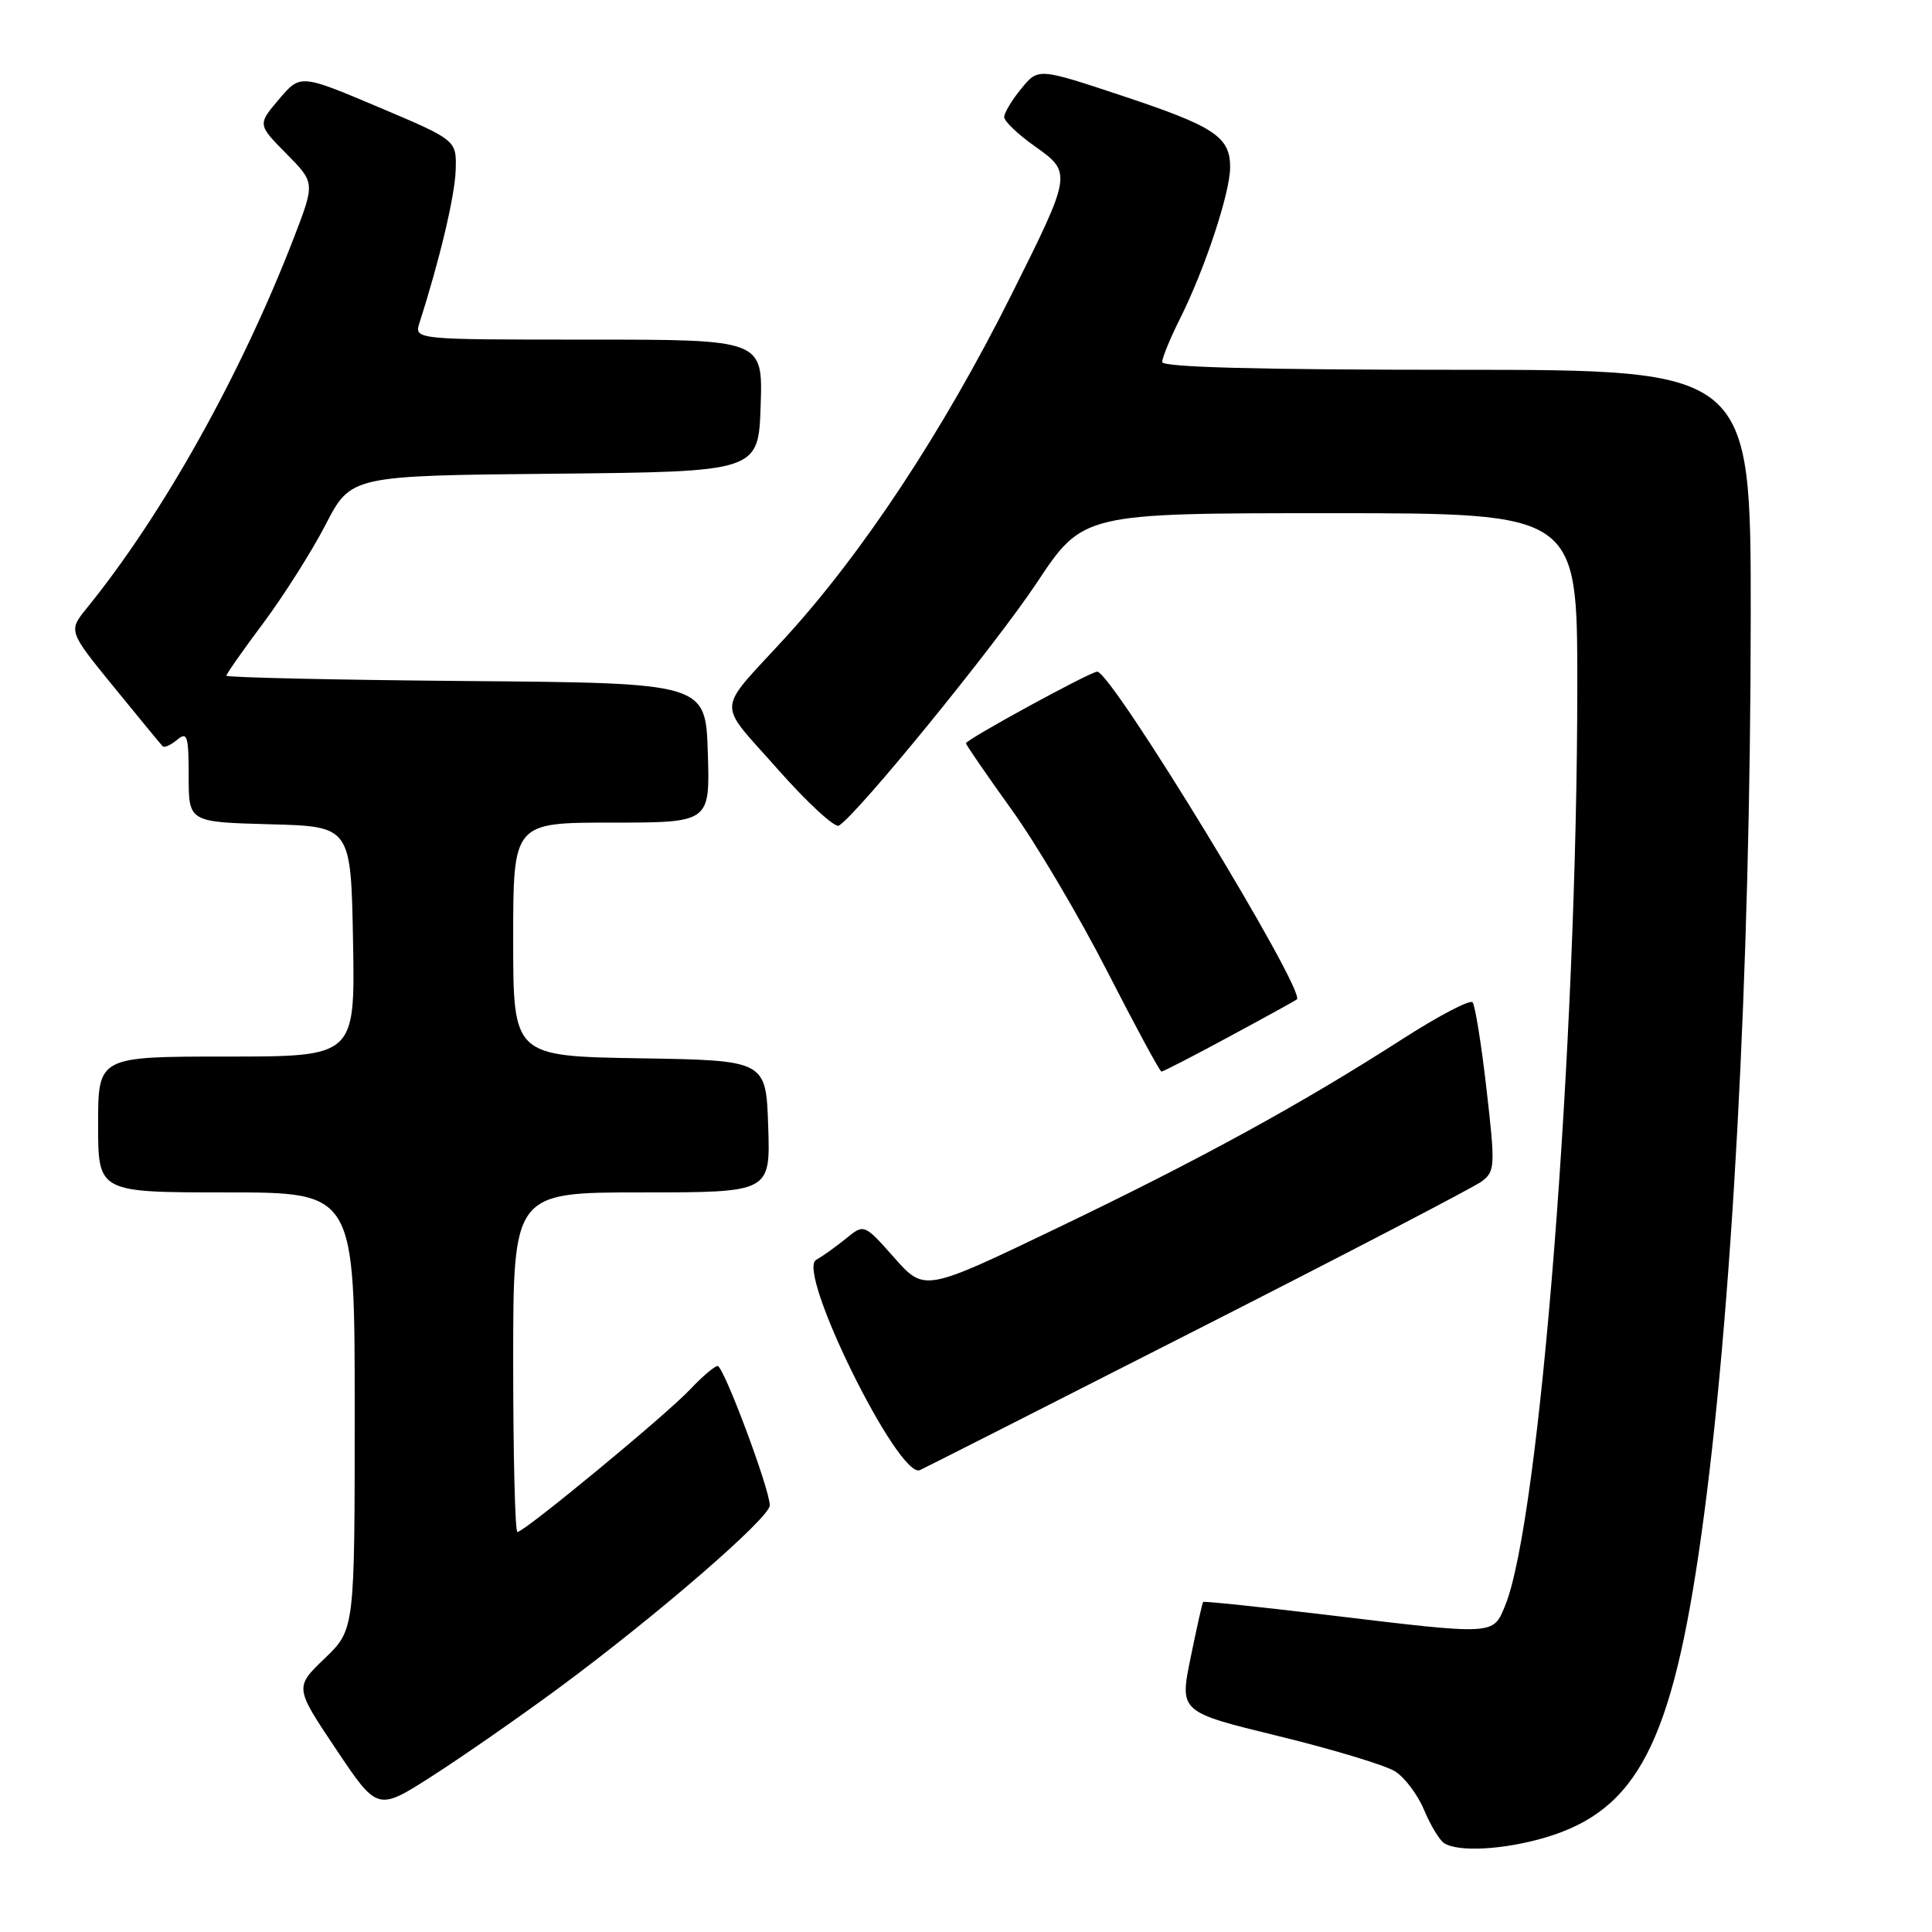 <?xml version="1.0" encoding="UTF-8" standalone="no"?>
<!DOCTYPE svg PUBLIC "-//W3C//DTD SVG 1.1//EN" "http://www.w3.org/Graphics/SVG/1.1/DTD/svg11.dtd" >
<svg xmlns="http://www.w3.org/2000/svg" xmlns:xlink="http://www.w3.org/1999/xlink" version="1.1" viewBox="0 0 256 256">
 <g >
 <path fill="currentColor"
d=" M 204.77 243.48 C 216.96 239.86 221.57 230.93 225.42 203.50 C 229.49 174.48 231.95 128.85 231.98 81.75 C 232.00 49.00 232.00 49.00 193.00 49.00 C 166.83 49.00 154.00 48.66 154.00 47.97 C 154.00 47.40 155.06 44.81 156.36 42.22 C 159.66 35.63 163.00 25.53 163.00 22.15 C 163.00 18.11 160.91 16.74 148.54 12.64 C 137.57 9.00 137.57 9.00 135.32 11.75 C 134.08 13.26 133.07 14.95 133.06 15.50 C 133.05 16.05 134.87 17.79 137.10 19.37 C 142.07 22.89 142.06 22.96 133.98 39.13 C 124.97 57.13 114.33 73.26 104.05 84.50 C 94.78 94.63 94.90 92.68 103.03 101.90 C 106.97 106.36 110.63 109.73 111.16 109.40 C 113.68 107.85 131.87 85.51 137.36 77.25 C 143.50 68.00 143.50 68.00 176.25 68.00 C 209.00 68.00 209.00 68.00 209.00 90.75 C 209.00 138.34 204.04 201.53 199.44 212.75 C 197.82 216.69 198.19 216.67 176.06 214.01 C 167.02 212.93 159.53 212.14 159.42 212.27 C 159.31 212.40 158.56 215.73 157.76 219.67 C 156.29 226.84 156.29 226.84 169.40 230.04 C 176.60 231.80 183.55 233.90 184.83 234.70 C 186.12 235.50 187.86 237.81 188.70 239.83 C 189.54 241.85 190.74 243.83 191.36 244.23 C 193.23 245.44 199.30 245.10 204.77 243.48 Z  M 74.00 223.70 C 86.99 214.11 102.00 201.12 102.00 199.47 C 102.00 197.33 95.89 181.00 95.09 181.00 C 94.70 181.00 93.05 182.40 91.44 184.11 C 88.24 187.51 69.47 203.00 68.56 203.00 C 68.25 203.00 68.00 192.88 68.00 180.50 C 68.00 158.00 68.00 158.00 85.04 158.00 C 102.08 158.00 102.08 158.00 101.79 149.25 C 101.50 140.50 101.50 140.50 84.75 140.23 C 68.00 139.95 68.00 139.95 68.00 124.48 C 68.00 109.00 68.00 109.00 81.04 109.00 C 94.08 109.00 94.08 109.00 93.79 99.75 C 93.50 90.50 93.50 90.50 61.75 90.24 C 44.29 90.09 30.00 89.77 30.00 89.53 C 30.00 89.29 32.20 86.15 34.89 82.56 C 37.57 78.96 41.29 73.10 43.14 69.53 C 46.50 63.03 46.50 63.03 73.50 62.77 C 100.50 62.50 100.50 62.50 100.79 53.75 C 101.08 45.00 101.08 45.00 77.97 45.00 C 54.87 45.00 54.87 45.00 55.59 42.75 C 58.28 34.37 60.28 25.92 60.38 22.53 C 60.50 18.57 60.50 18.57 50.15 14.19 C 39.80 9.82 39.80 9.82 36.96 13.16 C 34.13 16.50 34.13 16.50 37.94 20.36 C 41.74 24.21 41.74 24.21 38.98 31.40 C 31.99 49.53 21.61 68.13 11.52 80.56 C 9.04 83.61 9.04 83.61 15.11 91.06 C 18.44 95.15 21.35 98.68 21.56 98.89 C 21.78 99.11 22.64 98.72 23.48 98.02 C 24.81 96.91 25.00 97.50 25.00 102.84 C 25.00 108.93 25.00 108.93 35.75 109.22 C 46.50 109.50 46.50 109.50 46.78 124.75 C 47.05 140.00 47.05 140.00 30.03 140.00 C 13.00 140.00 13.00 140.00 13.00 149.00 C 13.00 158.00 13.00 158.00 30.00 158.00 C 47.00 158.00 47.00 158.00 47.00 186.96 C 47.00 215.93 47.00 215.93 43.02 219.75 C 39.04 223.58 39.04 223.58 44.53 231.78 C 50.02 239.98 50.02 239.98 57.26 235.34 C 61.24 232.79 68.78 227.55 74.00 223.70 Z  M 158.55 176.21 C 178.32 166.16 195.34 157.30 196.36 156.53 C 198.10 155.21 198.14 154.49 196.97 144.31 C 196.29 138.37 195.46 133.19 195.12 132.81 C 194.78 132.43 190.68 134.57 186.00 137.57 C 172.40 146.31 159.18 153.55 140.21 162.66 C 122.50 171.17 122.50 171.17 118.50 166.66 C 114.50 162.15 114.50 162.15 112.09 164.12 C 110.76 165.20 108.99 166.47 108.14 166.94 C 105.46 168.44 119.07 196.01 121.89 194.80 C 122.28 194.64 138.78 186.27 158.55 176.21 Z  M 162.90 137.35 C 167.63 134.80 171.65 132.58 171.84 132.43 C 173.12 131.39 147.30 89.00 145.39 89.00 C 144.48 89.00 128.00 97.99 128.00 98.49 C 128.00 98.70 130.69 102.61 133.98 107.19 C 137.28 111.76 143.01 121.46 146.73 128.74 C 150.46 136.02 153.68 141.98 153.90 141.99 C 154.12 141.99 158.17 139.91 162.90 137.35 Z "/>
</g>
</svg>